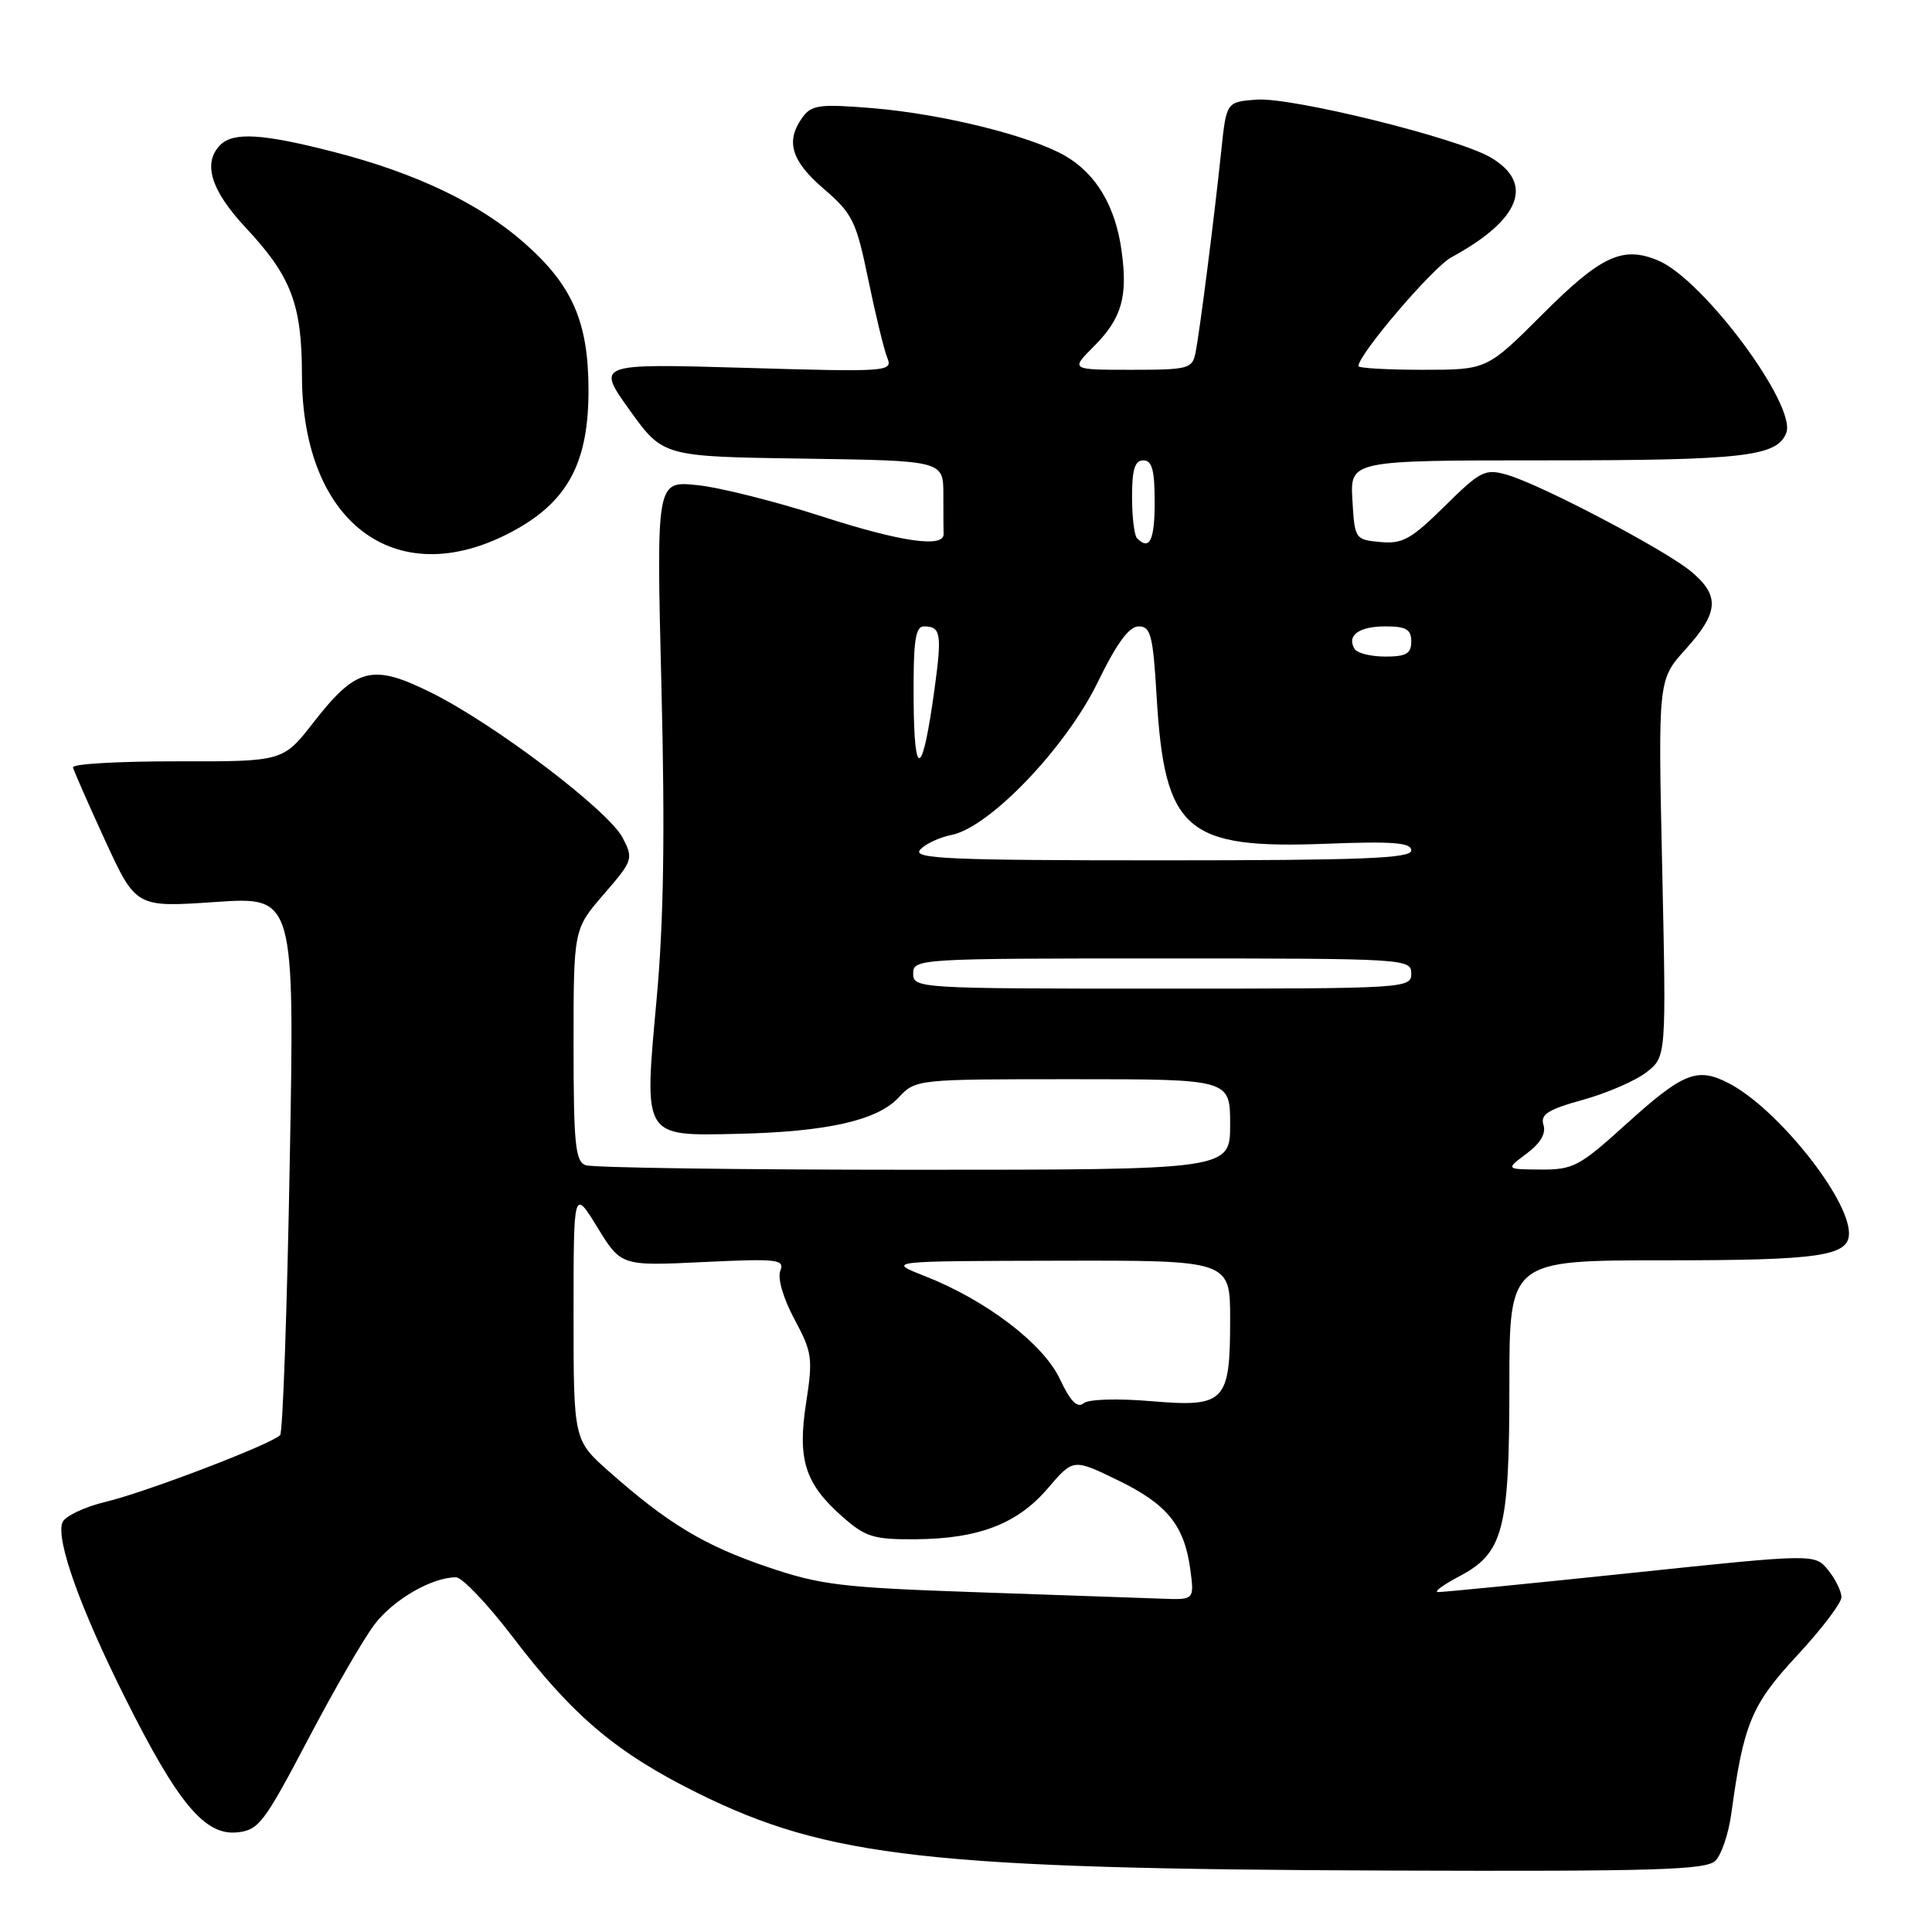 <?xml version="1.0" encoding="UTF-8" standalone="no"?>
<!DOCTYPE svg PUBLIC "-//W3C//DTD SVG 1.1//EN" "http://www.w3.org/Graphics/SVG/1.1/DTD/svg11.dtd" >
<svg xmlns="http://www.w3.org/2000/svg" xmlns:xlink="http://www.w3.org/1999/xlink" version="1.1" viewBox="0 0 256 256">
 <g >
 <path fill="currentColor"
d=" M 227.31 246.55 C 228.11 245.75 229.05 242.94 229.41 240.30 C 231.03 228.39 232.08 225.87 238.14 219.35 C 241.36 215.88 244.00 212.41 244.00 211.64 C 244.00 210.86 243.21 209.24 242.24 208.05 C 240.48 205.87 240.48 205.87 216.02 208.44 C 202.57 209.85 191.10 210.98 190.53 210.96 C 189.97 210.93 191.22 210.00 193.33 208.89 C 199.21 205.79 200.00 202.80 200.00 183.53 C 200.00 167.00 200.00 167.00 220.57 167.00 C 241.17 167.00 245.00 166.44 245.00 163.42 C 245.00 158.75 235.47 146.85 229.08 143.54 C 224.86 141.36 223.05 142.09 215.32 149.09 C 209.30 154.54 208.44 155.00 204.15 154.97 C 199.50 154.94 199.50 154.94 202.28 152.86 C 204.11 151.50 204.88 150.19 204.52 149.06 C 204.08 147.67 205.09 147.02 209.79 145.72 C 212.98 144.83 216.77 143.18 218.19 142.06 C 220.79 140.02 220.79 140.02 220.25 115.05 C 219.70 90.07 219.70 90.07 223.35 86.03 C 227.75 81.16 227.92 78.95 224.11 75.75 C 220.71 72.89 204.18 64.20 199.68 62.91 C 196.78 62.08 196.18 62.38 191.42 67.08 C 186.98 71.46 185.83 72.10 182.89 71.82 C 179.55 71.51 179.50 71.42 179.20 66.25 C 178.90 61.00 178.90 61.00 204.88 61.00 C 231.03 61.00 235.49 60.49 236.69 57.36 C 238.09 53.71 225.71 37.04 219.72 34.52 C 215.02 32.55 212.16 33.87 204.39 41.64 C 197.03 49.00 197.03 49.00 188.52 49.00 C 183.83 49.00 180.00 48.78 180.00 48.51 C 180.00 46.96 189.85 35.43 192.32 34.09 C 201.48 29.12 203.37 24.27 197.48 20.84 C 193.04 18.26 171.15 12.86 166.51 13.20 C 162.50 13.50 162.50 13.50 161.82 20.00 C 160.91 28.73 158.97 43.97 158.41 46.75 C 157.99 48.86 157.46 49.00 149.90 49.00 C 141.85 49.00 141.85 49.00 144.92 45.92 C 148.62 42.22 149.46 39.36 148.62 33.27 C 147.82 27.37 145.27 23.06 141.19 20.68 C 136.62 18.01 124.88 15.10 115.60 14.33 C 108.62 13.76 107.55 13.90 106.35 15.53 C 104.05 18.69 104.81 21.29 109.15 25.02 C 112.97 28.31 113.45 29.28 115.05 37.05 C 116.01 41.70 117.14 46.36 117.57 47.41 C 118.31 49.25 117.73 49.30 98.67 48.74 C 79.01 48.17 79.01 48.17 83.43 54.34 C 87.85 60.50 87.85 60.50 106.42 60.77 C 125.00 61.04 125.00 61.04 125.00 65.52 C 125.00 67.98 125.01 70.34 125.03 70.75 C 125.11 72.63 119.39 71.81 109.04 68.47 C 102.86 66.47 95.36 64.58 92.38 64.28 C 86.97 63.72 86.97 63.72 87.64 90.89 C 88.13 110.41 87.95 122.14 86.99 132.57 C 85.32 150.82 85.14 150.52 97.74 150.24 C 109.55 149.97 116.20 148.48 119.04 145.46 C 121.35 143.00 121.35 143.00 142.17 143.00 C 163.00 143.00 163.00 143.00 163.00 149.00 C 163.00 155.00 163.00 155.00 121.08 155.00 C 98.03 155.00 78.45 154.73 77.58 154.39 C 76.23 153.88 76.00 151.51 76.00 138.45 C 76.00 123.12 76.00 123.12 80.00 118.50 C 83.87 114.03 83.95 113.80 82.51 111.02 C 80.65 107.41 65.53 95.94 57.18 91.80 C 49.34 87.90 47.22 88.43 41.55 95.71 C 37.50 100.91 37.50 100.91 23.50 100.88 C 15.80 100.87 9.58 101.22 9.67 101.68 C 9.77 102.13 11.69 106.49 13.93 111.37 C 18.02 120.24 18.02 120.24 28.53 119.52 C 39.04 118.80 39.04 118.80 38.39 154.15 C 38.04 173.59 37.47 189.80 37.12 190.16 C 36.01 191.35 19.40 197.70 14.05 198.99 C 11.19 199.67 8.59 200.91 8.27 201.73 C 7.39 204.04 10.61 213.07 16.64 225.10 C 23.57 238.95 27.13 243.22 31.40 242.80 C 34.26 242.52 34.98 241.58 40.76 230.59 C 44.20 224.03 48.19 217.12 49.64 215.23 C 52.14 211.94 57.24 209.00 60.42 209.00 C 61.24 209.00 64.60 212.54 67.90 216.86 C 75.92 227.40 81.67 232.25 92.46 237.60 C 109.69 246.13 123.30 247.65 184.18 247.86 C 219.39 247.98 226.08 247.78 227.31 246.55 Z  M 68.48 70.10 C 75.37 66.21 78.01 61.07 77.98 51.59 C 77.95 42.62 75.83 37.78 69.46 32.18 C 63.52 26.95 55.09 22.92 44.22 20.13 C 34.83 17.71 30.93 17.47 29.20 19.20 C 26.82 21.58 27.93 25.22 32.56 30.17 C 38.59 36.62 40.00 40.30 40.01 49.72 C 40.03 69.66 52.91 78.88 68.48 70.10 Z  M 129.50 210.98 C 111.48 210.36 108.72 210.03 101.63 207.61 C 93.33 204.79 88.51 201.89 80.75 195.03 C 76.00 190.83 76.00 190.83 76.00 174.17 C 76.00 157.50 76.00 157.50 79.15 162.62 C 82.30 167.75 82.30 167.75 93.17 167.23 C 103.11 166.76 103.99 166.86 103.39 168.41 C 103.01 169.40 103.80 172.07 105.27 174.81 C 107.61 179.16 107.73 179.96 106.82 185.84 C 105.64 193.43 106.66 196.61 111.66 201.00 C 114.68 203.66 115.77 204.00 121.28 203.96 C 129.69 203.90 134.82 201.92 138.85 197.20 C 142.21 193.27 142.21 193.27 148.06 196.11 C 154.66 199.30 156.93 202.10 157.72 207.96 C 158.26 212.00 158.26 212.00 153.88 211.83 C 151.47 211.74 140.50 211.36 129.50 210.98 Z  M 140.45 182.75 C 138.25 178.05 130.66 172.27 122.50 169.07 C 117.50 167.10 117.50 167.10 140.25 167.05 C 163.00 167.00 163.00 167.00 163.00 174.81 C 163.00 185.82 162.35 186.49 152.50 185.66 C 147.97 185.28 144.22 185.40 143.56 185.95 C 142.75 186.62 141.82 185.66 140.45 182.75 Z  M 121.00 129.00 C 121.00 127.04 121.67 127.00 154.00 127.00 C 186.33 127.00 187.00 127.04 187.00 129.00 C 187.00 130.96 186.33 131.00 154.00 131.00 C 121.67 131.00 121.00 130.96 121.00 129.00 Z  M 121.90 112.62 C 122.53 111.86 124.42 110.97 126.10 110.63 C 131.13 109.62 141.22 99.08 145.44 90.43 C 147.97 85.23 149.61 83.00 150.88 83.00 C 152.48 83.00 152.78 84.17 153.26 92.31 C 154.32 110.10 157.10 112.52 175.75 111.80 C 184.59 111.46 187.00 111.65 187.00 112.69 C 187.00 113.74 180.57 114.00 153.88 114.00 C 125.83 114.00 120.93 113.79 121.90 112.62 Z  M 121.06 92.75 C 121.01 84.90 121.28 83.00 122.44 83.00 C 124.67 83.00 124.83 83.99 123.83 91.29 C 122.24 102.96 121.13 103.54 121.06 92.75 Z  M 179.50 86.00 C 178.40 84.22 180.04 83.00 183.56 83.00 C 186.33 83.00 187.00 83.39 187.00 85.00 C 187.00 86.61 186.33 87.00 183.56 87.00 C 181.67 87.00 179.84 86.55 179.50 86.00 Z  M 150.67 71.33 C 150.30 70.97 150.00 68.49 150.00 65.83 C 150.00 62.20 150.37 61.00 151.50 61.00 C 152.65 61.00 153.00 62.28 153.00 66.50 C 153.00 71.60 152.33 72.99 150.67 71.33 Z "/>
</g>
</svg>